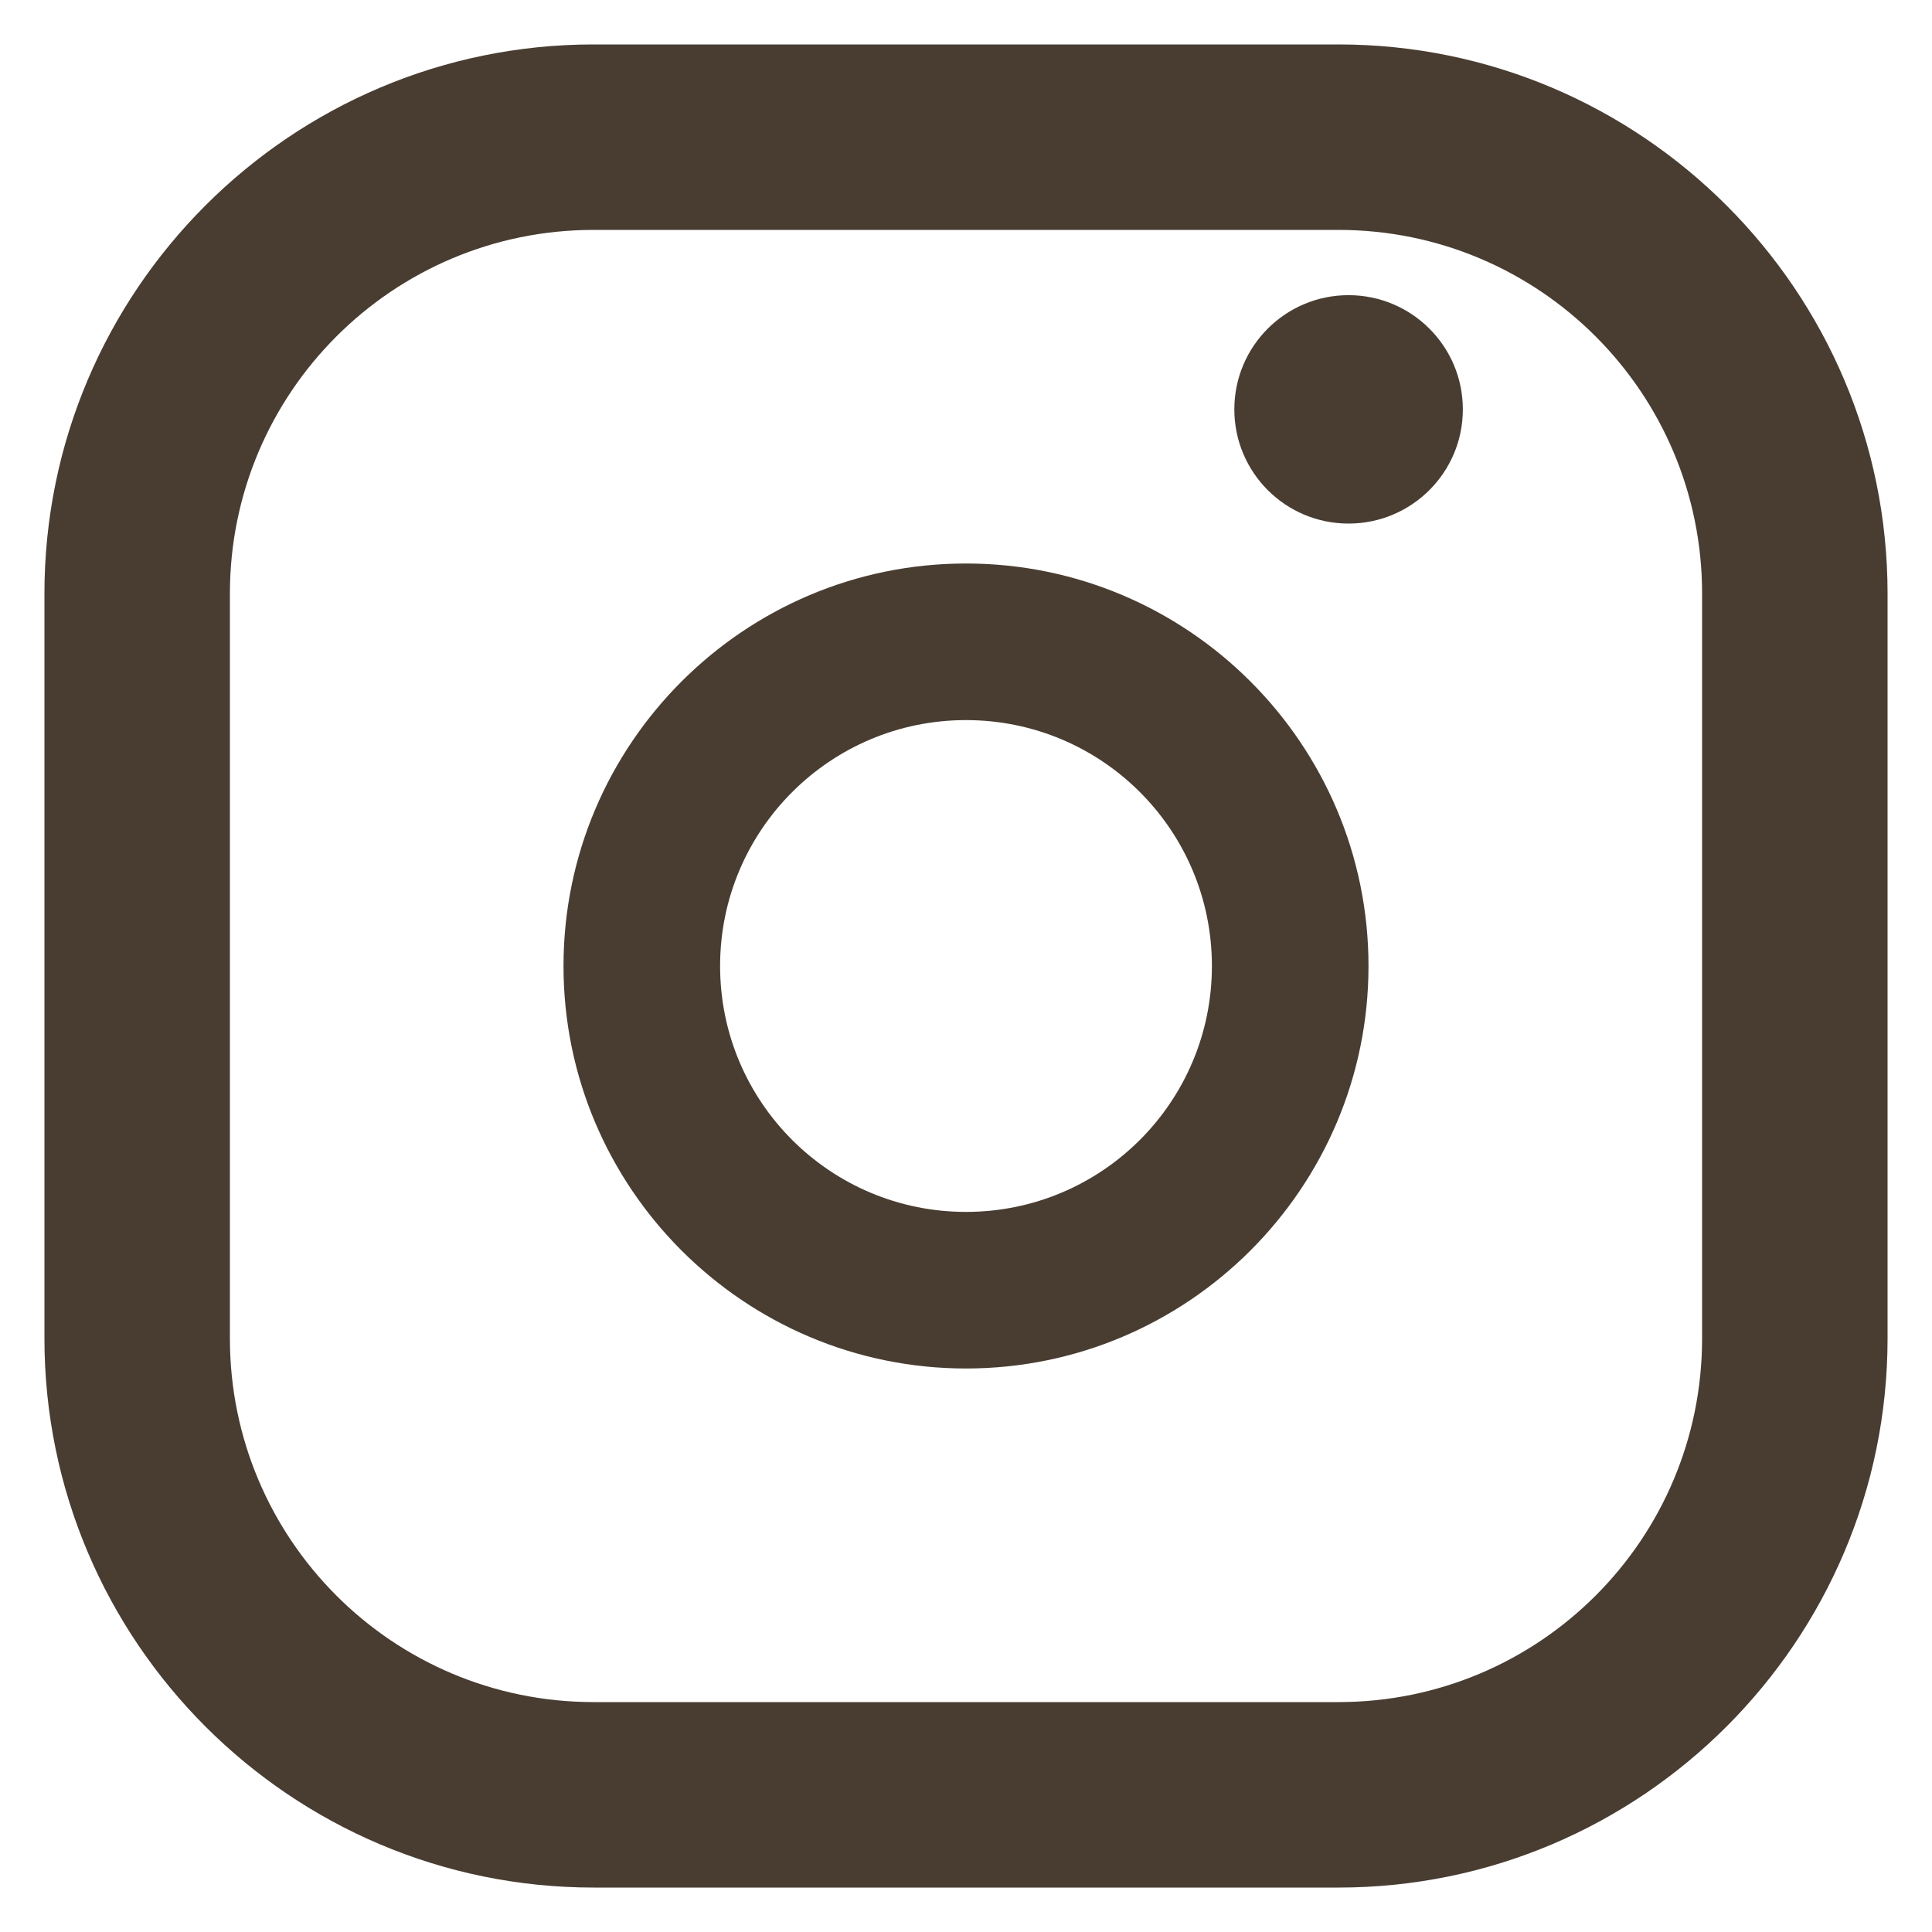 <svg width="18" height="18" viewBox="0 0 18 18" fill="none" xmlns="http://www.w3.org/2000/svg">
<path fill-rule="evenodd" clip-rule="evenodd" d="M12.47 0.414H5.53C2.709 0.414 0.414 2.709 0.414 5.53V12.47C0.414 15.291 2.709 17.586 5.53 17.586H12.47C15.291 17.586 17.586 15.291 17.586 12.47V5.53C17.586 2.709 15.291 0.414 12.47 0.414ZM12.47 15.858C14.342 15.858 15.858 14.342 15.858 12.47V5.53C15.858 3.659 14.342 2.142 12.47 2.142H5.53C3.659 2.142 2.142 3.659 2.142 5.53V12.47C2.142 14.342 3.659 15.858 5.53 15.858H12.47Z" fill="#493D32"/>
<path fill-rule="evenodd" clip-rule="evenodd" d="M9 5.25C6.932 5.25 5.25 6.932 5.25 9C5.25 11.068 6.932 12.75 9 12.75C11.068 12.75 12.75 11.068 12.75 9C12.75 6.932 11.068 5.25 9 5.25ZM6.709 9C6.709 10.266 7.735 11.291 9 11.291C10.266 11.291 11.291 10.266 11.291 9C11.291 7.734 10.266 6.709 9 6.709C7.735 6.709 6.709 7.735 6.709 9Z" fill="#493D32"/>
<path d="M13.629 3.814C13.629 4.402 13.152 4.878 12.564 4.878C11.976 4.878 11.5 4.402 11.5 3.814C11.5 3.226 11.976 2.75 12.564 2.75C13.152 2.75 13.629 3.226 13.629 3.814Z" fill="#493D32"/>
</svg>
